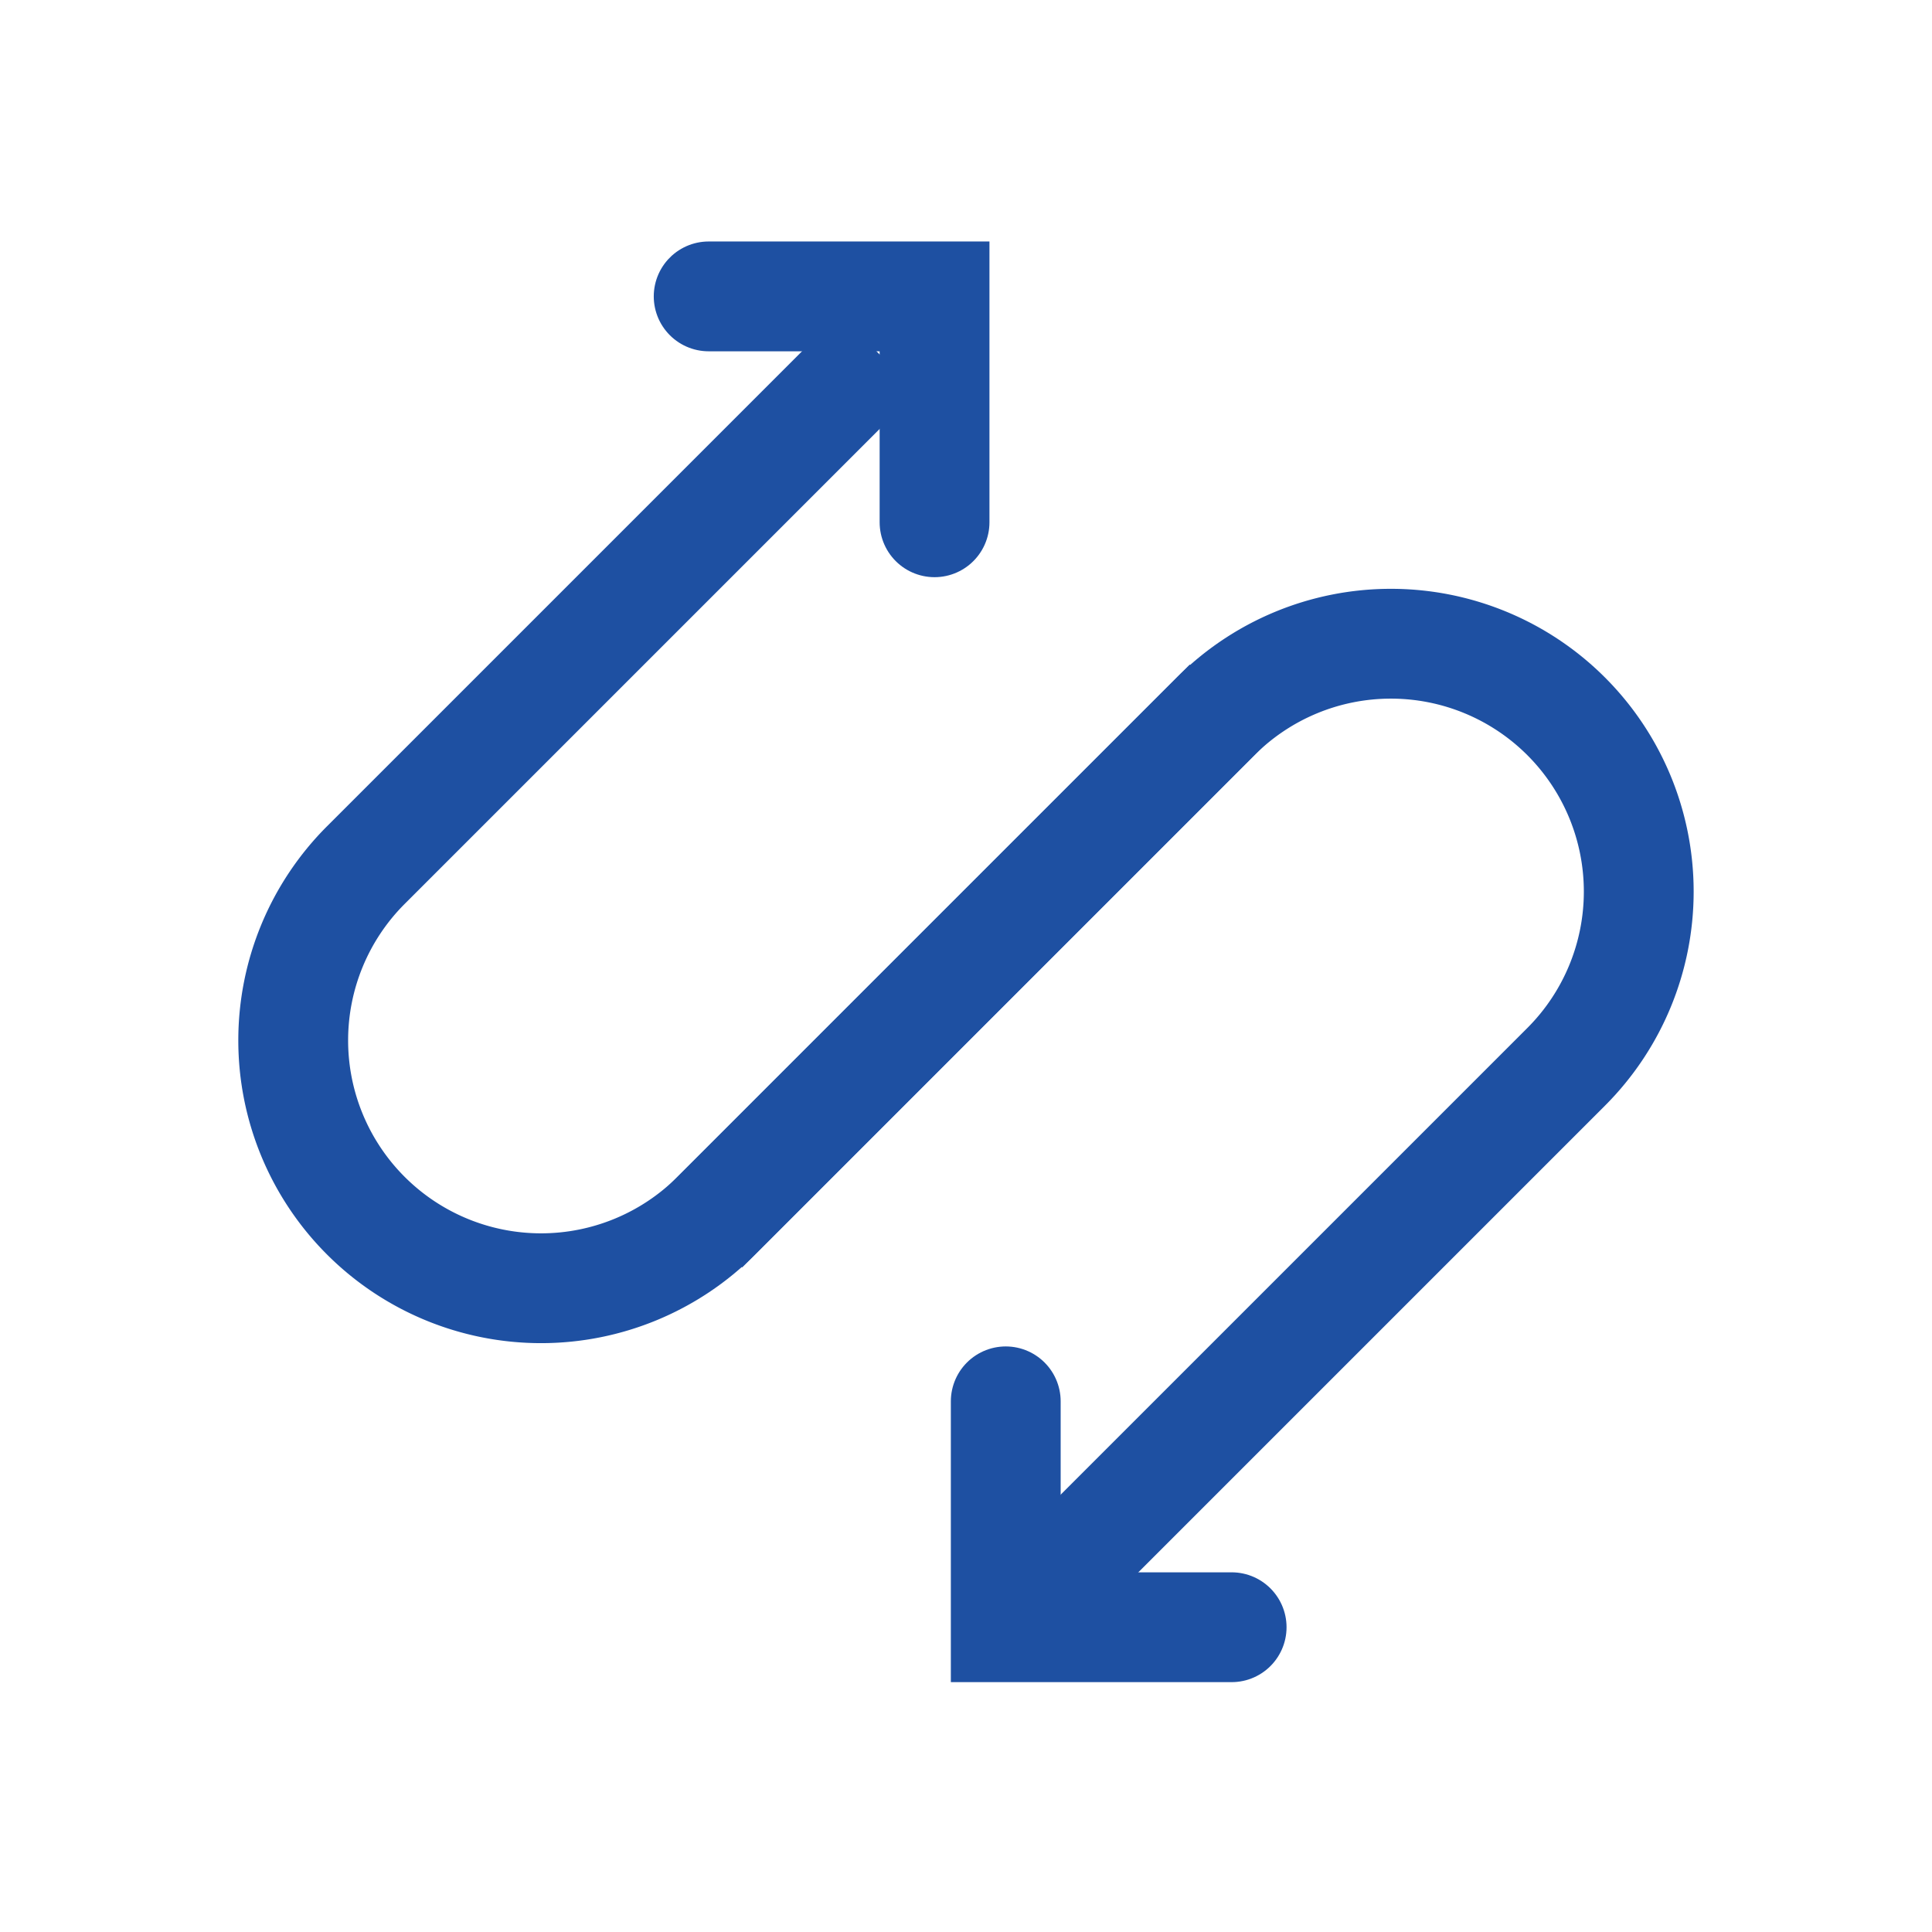 <svg xmlns="http://www.w3.org/2000/svg" xmlns:xlink="http://www.w3.org/1999/xlink" width="35.187" height="35.187" viewBox="0 0 35.187 35.187">
  <defs>
    <clipPath id="clip-path">
      <rect id="rect_61" data-name="rect 61" width="25.873" height="23.889" fill="none" stroke="#1e50a2" stroke-width="1"/>
    </clipPath>
  </defs>
  <g id="switch" transform="translate(16.892) rotate(45)">
    <g id="list_66" data-name="list 66" transform="translate(0 0)" clip-path="url(#clip-path)">
      <path id="line_24" data-name="line 24" d="M12.937,18.708V5.514a4.514,4.514,0,0,0-9.028,0V18.708" transform="translate(9.027 0)" fill="none" stroke="#1e50a2" stroke-miterlimit="10" stroke-width="2"/>
      <path id="line_25" data-name="line 25" d="M12.937,5.181V18.375a4.514,4.514,0,0,0,9.028,0V5.181" transform="translate(-9.029 0)" fill="none" stroke="#1e50a2" stroke-miterlimit="10" stroke-width="2"/>
      <path id="line_26" data-name="line 26" d="M24.873,6.635,21.964,3.726,19.055,6.635" transform="translate(-18.056 0)" fill="none" stroke="#1e50a2" stroke-linecap="round" stroke-miterlimit="10" stroke-width="2"/>
      <path id="line_27" data-name="line 27" d="M1,17.039l2.909,2.909,2.909-2.909" transform="translate(18.055 0)" fill="none" stroke="#1e50a2" stroke-linecap="round" stroke-miterlimit="10" stroke-width="2"/>
    </g>
  </g>
</svg>
